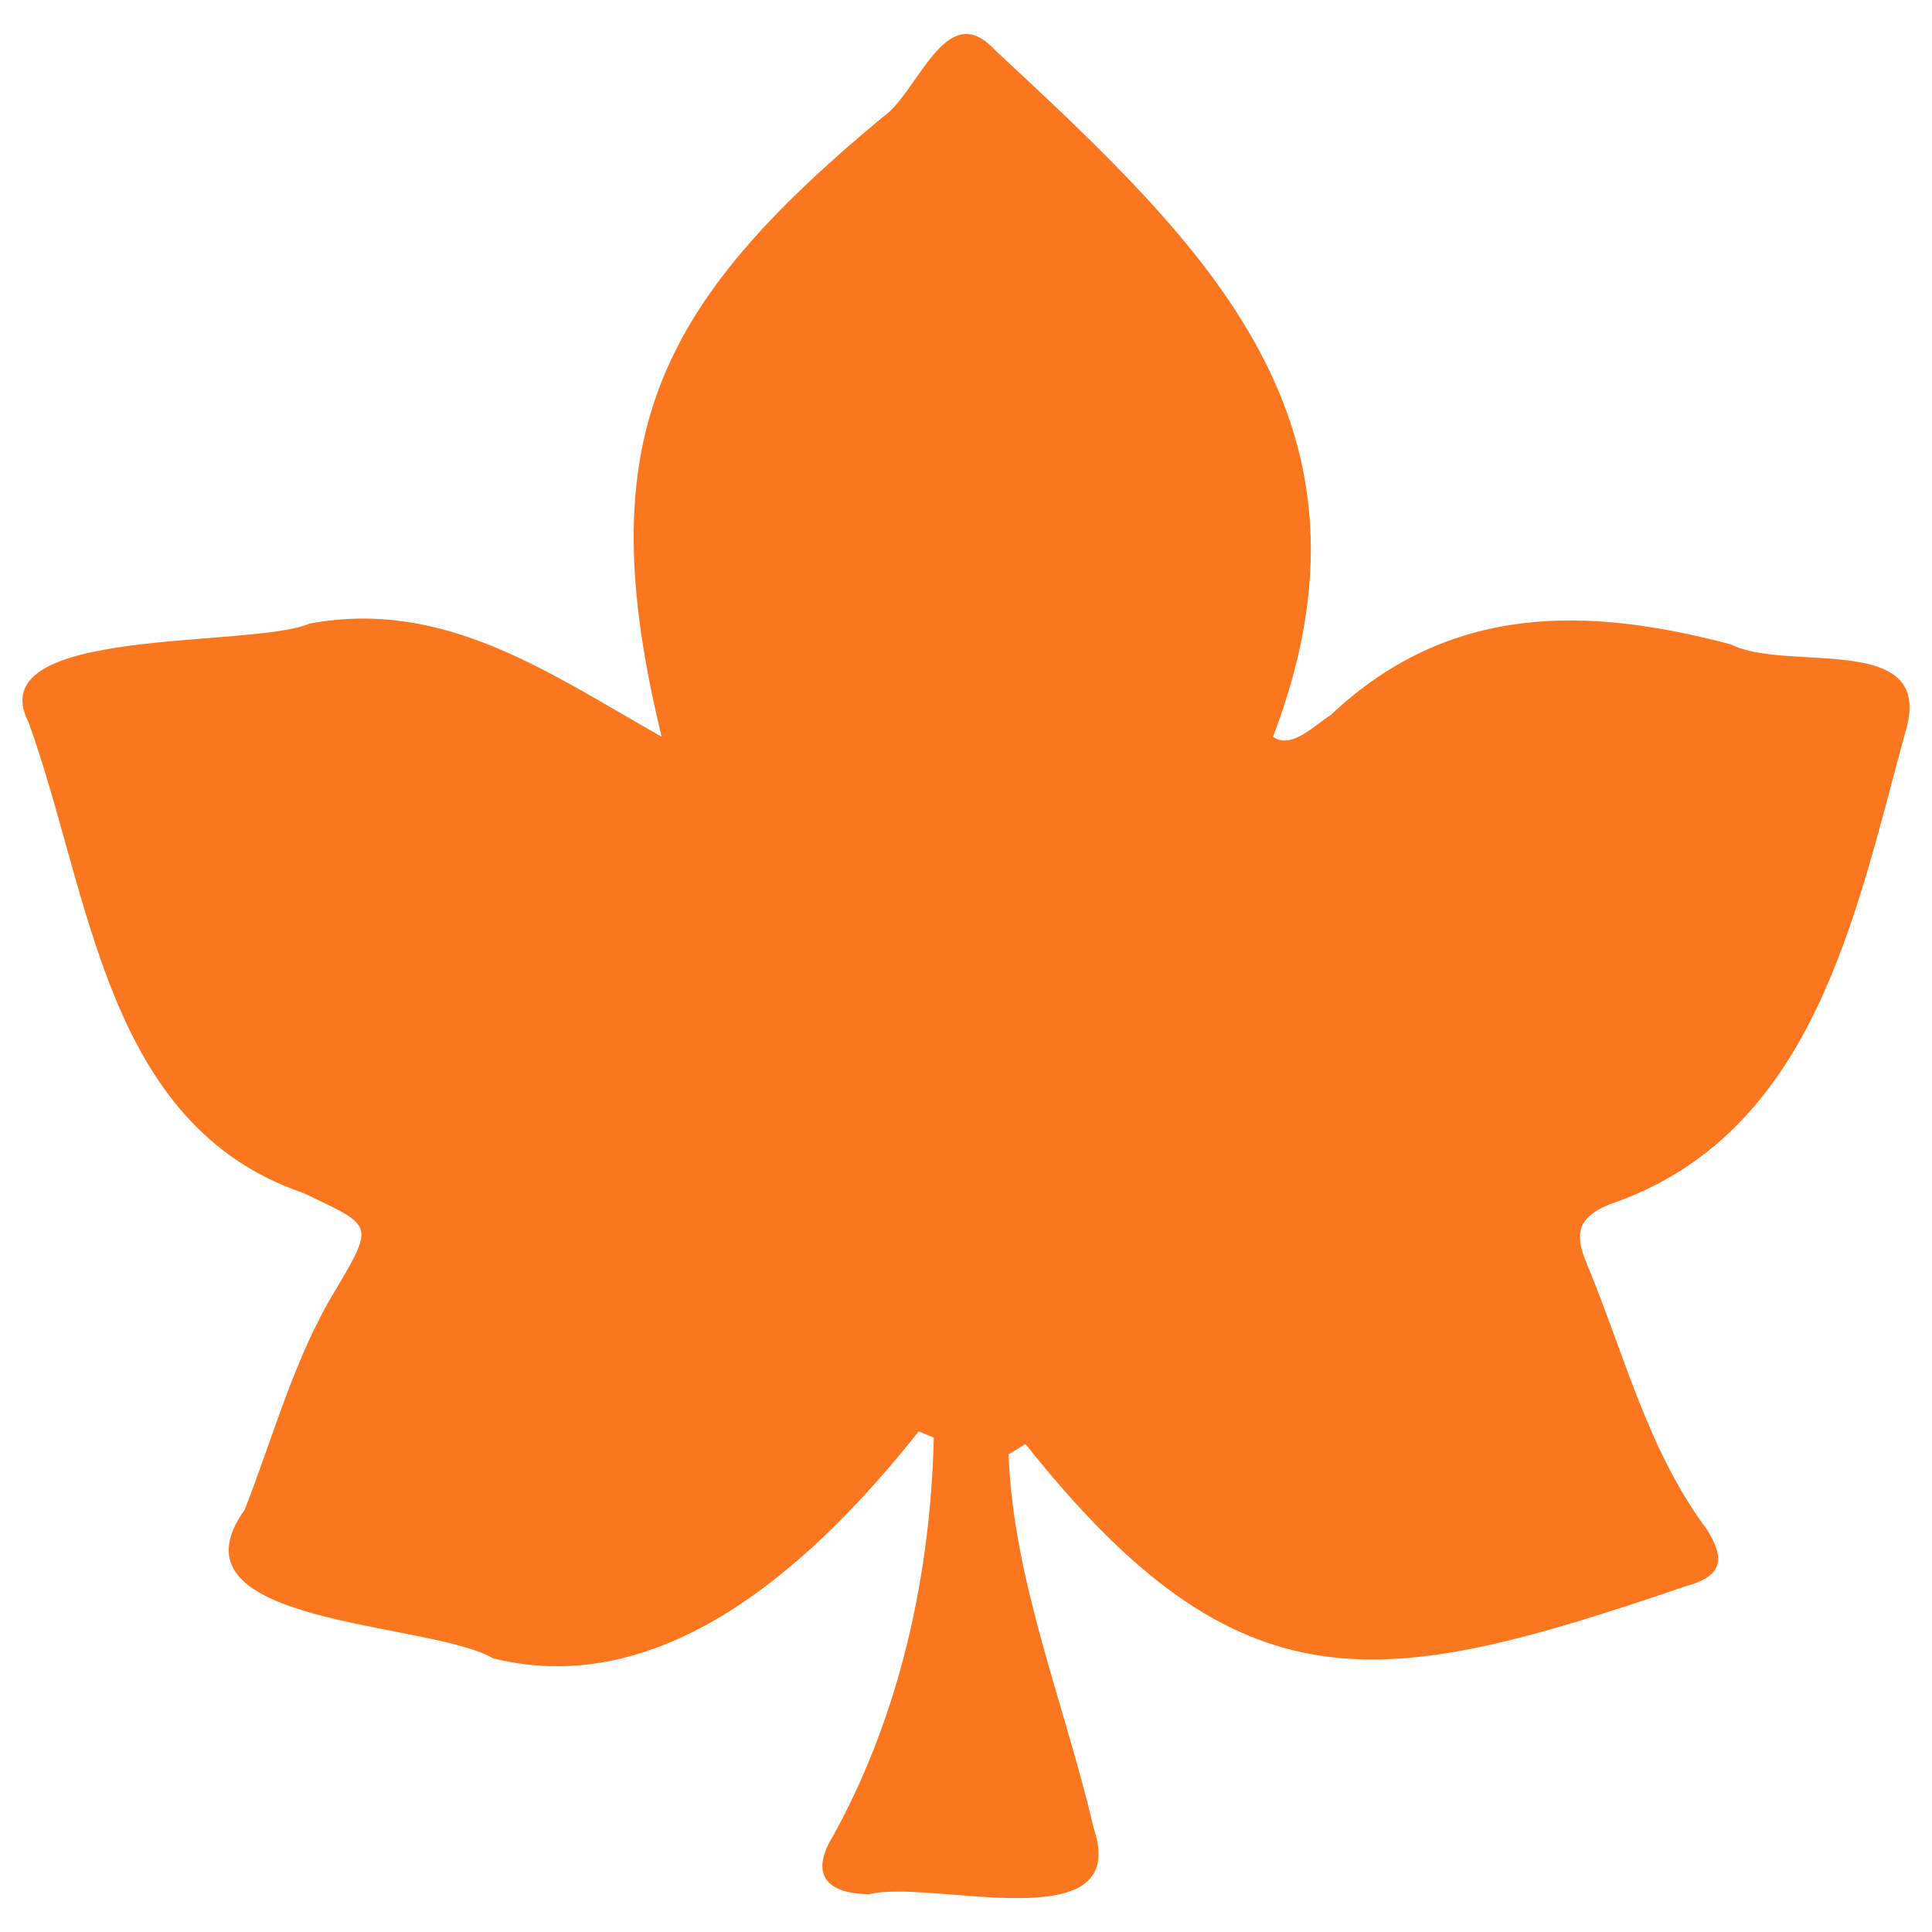 <svg xmlns="http://www.w3.org/2000/svg" viewBox="0 0 544.91 544.91"><defs><style>.a{fill:none;}.b{fill:#fa771f;}</style></defs><rect class="a" width="544.91" height="544.91"/><path class="b" d="M284.45,410.22c1.4,36.07,15.88,70.38,24,105.36,10.95,32.19-45.65,14.31-63.21,18.66-12.51-.08-16.76-5.89-10.31-16.36,19-34.41,27.53-73.84,28.44-112.42l-4.26-1.73c-27.81,35-70.48,76.33-120,64C120.7,457.07,45.51,458.62,69,425.83c8.09-20.57,14-43,25.69-62.09,11.22-18.92,10.27-17.94-9.07-27.24C29.38,317.37,25.7,252.31,8,203.59c-13.88-27.27,62.6-20.6,79.29-27.7,38.11-7.17,67.84,14.12,99.32,31.9C166.21,124,184.84,86.25,249,33c9.88-6.68,17.66-33.64,31.27-19.22,60.54,56.22,112.56,105.41,78.79,194,5,3.8,11.91-3.36,16.33-6.17,33.29-31.39,71.94-30.67,112.71-19.89,16.1,8.16,58.09-4,49.28,24.81-14.26,52.09-25.84,113.78-83.7,133.25-8.59,3.65-9.71,8.11-6.22,16.45,10.63,25.43,17.17,52.64,33.93,75.1,5.17,8.2,4.72,13.22-6,16.07C389.69,476.63,350.17,484,289.23,407.28Z"/></svg>